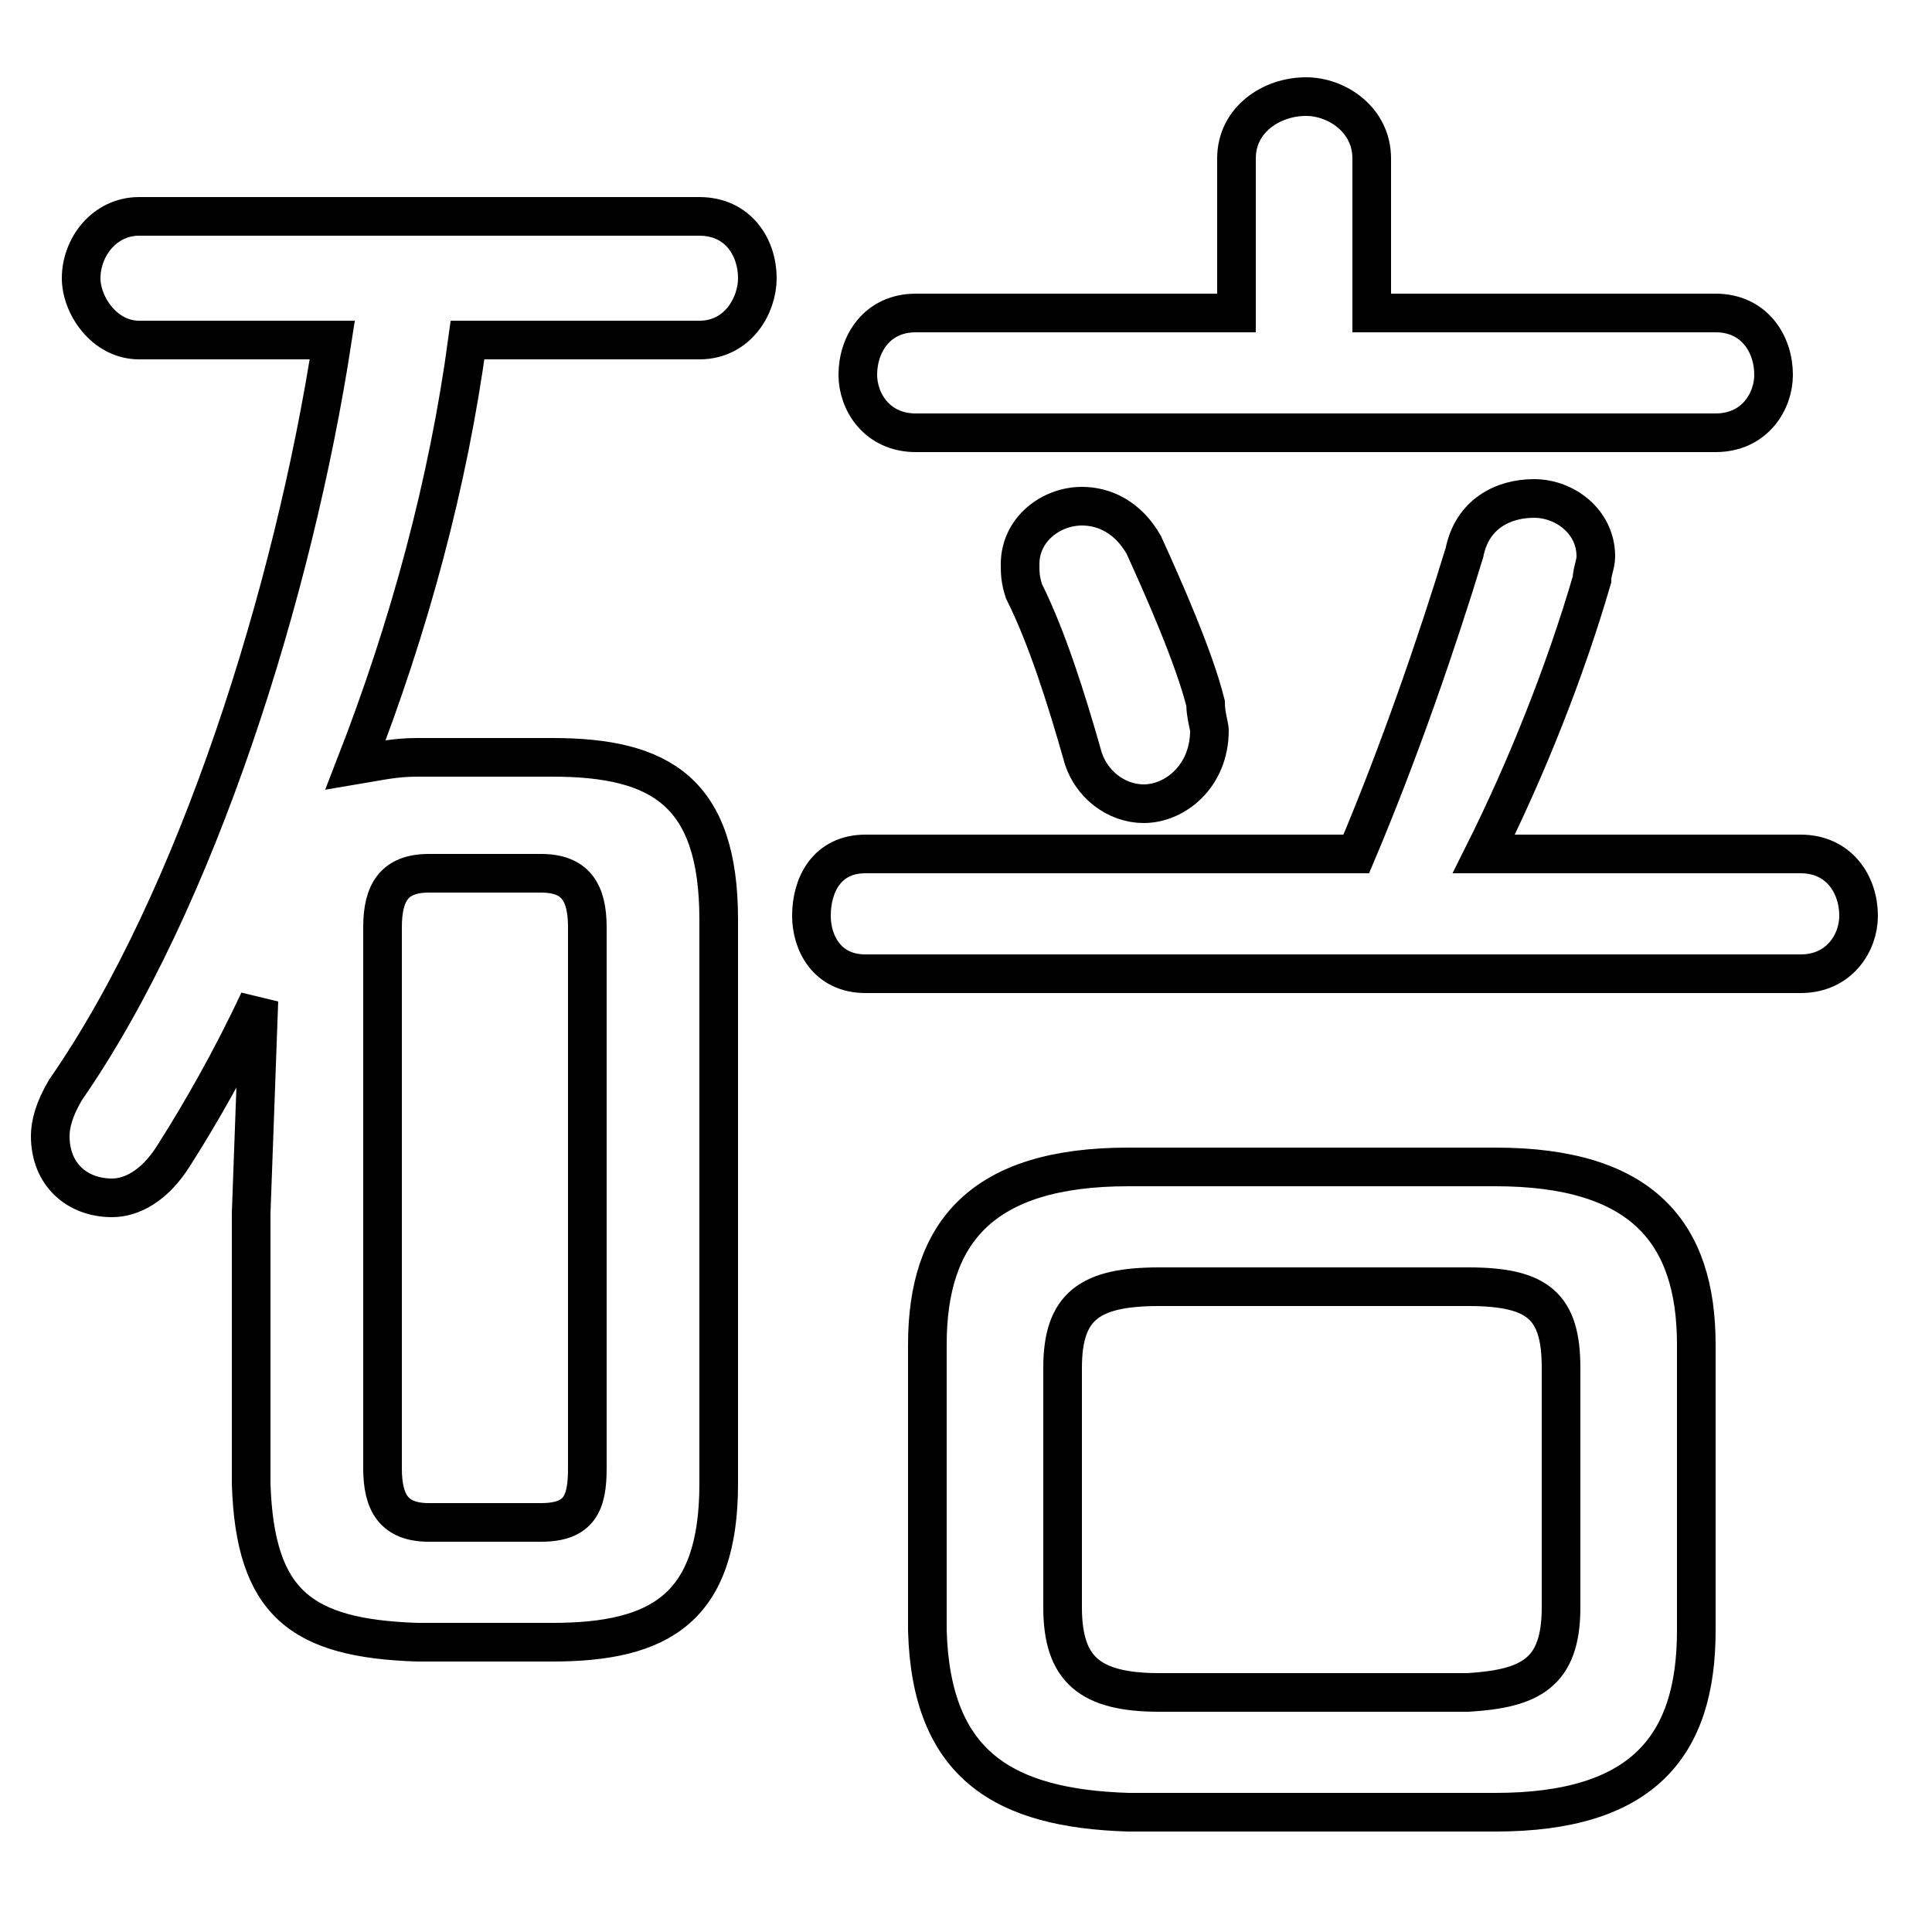 <svg xmlns="http://www.w3.org/2000/svg" viewBox="0 -44.0 50.0 50.0">
    <rect x="0" y="-44.0" width="50.0" height="50.0" fill="#808080" stroke="none"/>
    <g transform="scale(1, -1)">
        <!-- ボディの枠 -->
        <rect x="0" y="-6.0" width="50.0" height="50.0"
            stroke="white" fill="white"/>
        <!-- グリフ座標系の原点 -->
        <circle cx="0" cy="0" r="5" fill="white"/>
        <!-- グリフのアウトライン -->
        <g style="fill:none;stroke:#000000;stroke-width:1;">
<path d="M 14.3 1.5 C 17.1 1.5 18.6 2.4 18.6 5.6 L 18.6 20.2 C 18.6 23.5 17.1 24.4 14.3 24.4 L 10.8 24.4 C 10.2 24.4 9.8 24.3 9.2 24.2 C 10.6 27.8 11.6 31.5 12.1 35.2 L 18.1 35.2 C 19.1 35.2 19.6 36.1 19.6 36.8 C 19.6 37.6 19.1 38.4 18.1 38.4 L 3.6 38.4 C 2.7 38.4 2.1 37.6 2.1 36.8 C 2.1 36.1 2.7 35.2 3.6 35.2 L 8.6 35.2 C 7.6 28.7 5.1 20.7 1.7 15.8 C 1.4 15.3 1.3 14.9 1.3 14.6 C 1.3 13.6 2.0 13.0 2.9 13.0 C 3.4 13.0 4.0 13.3 4.5 14.1 C 5.2 15.2 6.0 16.6 6.7 18.1 L 6.5 12.6 L 6.5 5.6 C 6.6 2.5 7.8 1.6 10.8 1.5 Z M 11.1 4.6 C 10.2 4.6 9.9 5.1 9.9 6.0 L 9.9 20.0 C 9.9 20.9 10.2 21.4 11.1 21.4 L 14.0 21.4 C 14.9 21.4 15.2 20.9 15.2 20.0 L 15.2 6.0 C 15.2 5.1 15.0 4.6 14.0 4.6 Z M 29.6 29.9 C 29.2 30.6 28.6 30.9 28.0 30.9 C 27.2 30.9 26.4 30.3 26.4 29.4 C 26.4 29.2 26.4 29.0 26.5 28.7 C 27.1 27.5 27.6 25.9 28.0 24.5 C 28.2 23.7 28.9 23.2 29.6 23.2 C 30.4 23.2 31.3 23.9 31.3 25.1 C 31.3 25.2 31.2 25.5 31.2 25.8 C 30.9 27.0 30.1 28.8 29.6 29.9 Z M 38.7 -2.9 C 42.5 -2.9 43.9 -1.2 43.9 1.8 L 43.9 9.2 C 43.9 12.1 42.5 13.8 38.7 13.8 L 29.2 13.8 C 25.4 13.8 24.0 12.1 24.0 9.2 L 24.0 1.8 C 24.1 -1.7 26.0 -2.8 29.2 -2.9 Z M 30.0 0.2 C 28.2 0.2 27.5 0.8 27.5 2.4 L 27.5 8.6 C 27.5 10.2 28.2 10.7 30.0 10.7 L 38.0 10.7 C 39.8 10.7 40.4 10.2 40.4 8.6 L 40.4 2.4 C 40.4 0.7 39.6 0.3 38.0 0.2 Z M 35.5 35.9 L 35.5 39.9 C 35.5 40.9 34.6 41.5 33.8 41.5 C 32.9 41.5 32.0 40.9 32.0 39.9 L 32.0 35.9 L 23.7 35.9 C 22.7 35.9 22.2 35.1 22.2 34.3 C 22.2 33.6 22.7 32.8 23.7 32.8 L 44.4 32.8 C 45.4 32.8 45.9 33.6 45.9 34.3 C 45.9 35.1 45.4 35.9 44.4 35.9 Z M 38.4 21.9 C 39.5 24.1 40.5 26.6 41.2 29.0 C 41.2 29.2 41.3 29.4 41.3 29.6 C 41.3 30.5 40.5 31.1 39.7 31.1 C 38.9 31.1 38.1 30.7 37.9 29.7 C 37.2 27.4 36.2 24.5 35.1 21.9 L 22.4 21.9 C 21.4 21.9 21.0 21.1 21.0 20.3 C 21.0 19.6 21.4 18.8 22.4 18.8 L 46.6 18.8 C 47.6 18.8 48.1 19.6 48.1 20.3 C 48.1 21.1 47.6 21.9 46.6 21.9 Z"/>
</g>
</g>
</svg>